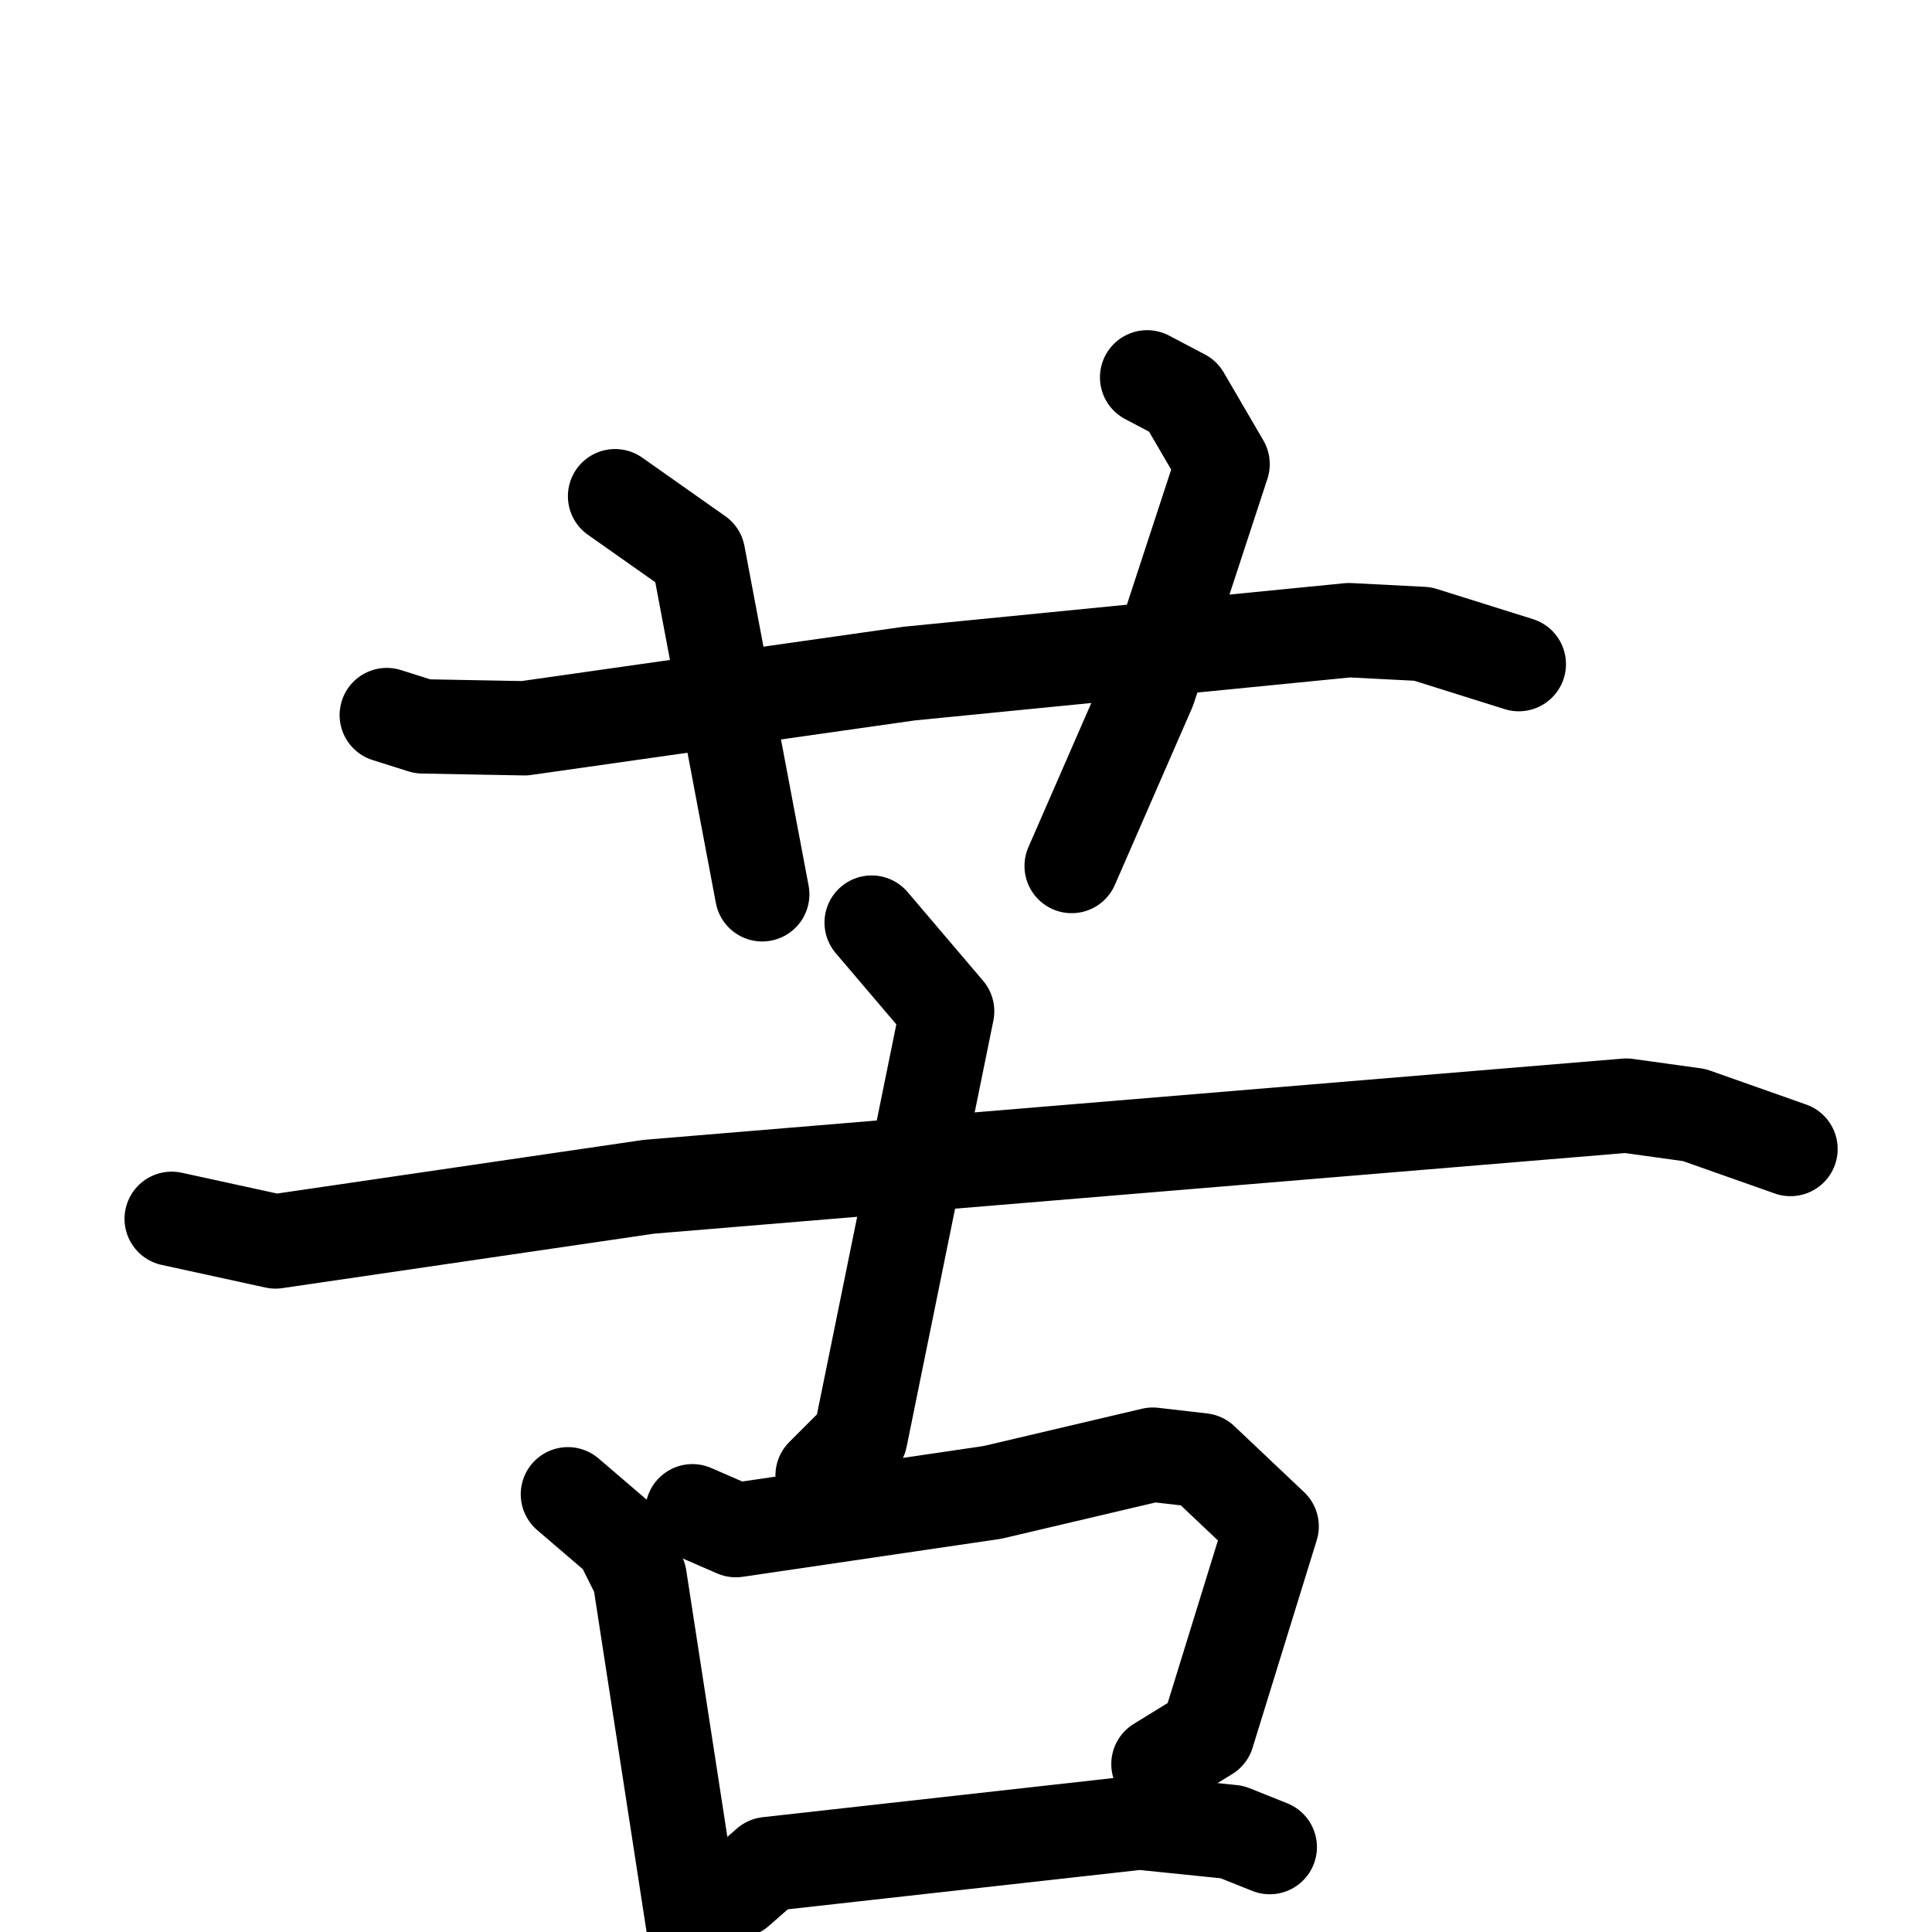 <svg xmlns="http://www.w3.org/2000/svg" viewBox="0 0 1024 1024">
  <g style="fill:none;stroke:#000000;stroke-width:50;stroke-linecap:round;stroke-linejoin:round;" transform="scale(1, 1) translate(0, 0)">
    <path d="M 205.0,379.0 L 224.0,385.0 L 278.0,386.0 L 482.0,357.0 L 715.0,334.0 L 754.0,336.0 L 805.0,352.0"/>
    <path d="M 326.0,263.0 L 370.0,294.0 L 404.0,474.0"/>
    <path d="M 608.0,200.0 L 627.0,210.0 L 648.0,246.0 L 609.0,365.0 L 568.0,459.0"/>
    <path d="M 91.0,646.0 L 146.0,658.0 L 344.0,629.0 L 862.0,586.0 L 898.0,591.0 L 949.0,609.0"/>
    <path d="M 462.0,489.0 L 502.0,536.0 L 456.0,762.0 L 436.0,782.0"/>
    <path d="M 301.0,792.0 L 329.0,816.0 L 339.0,836.0 L 368.0,1024.0"/>
    <path d="M 367.0,801.0 L 390.0,811.0 L 526.0,791.0 L 611.0,771.0 L 637.0,774.0 L 674.0,809.0 L 640.0,919.0 L 614.0,935.0"/>
    <path d="M 391.0,1002.0 L 407.0,988.0 L 604.0,966.0 L 653.0,971.0 L 673.0,979.0"/>
  </g>
</svg>
